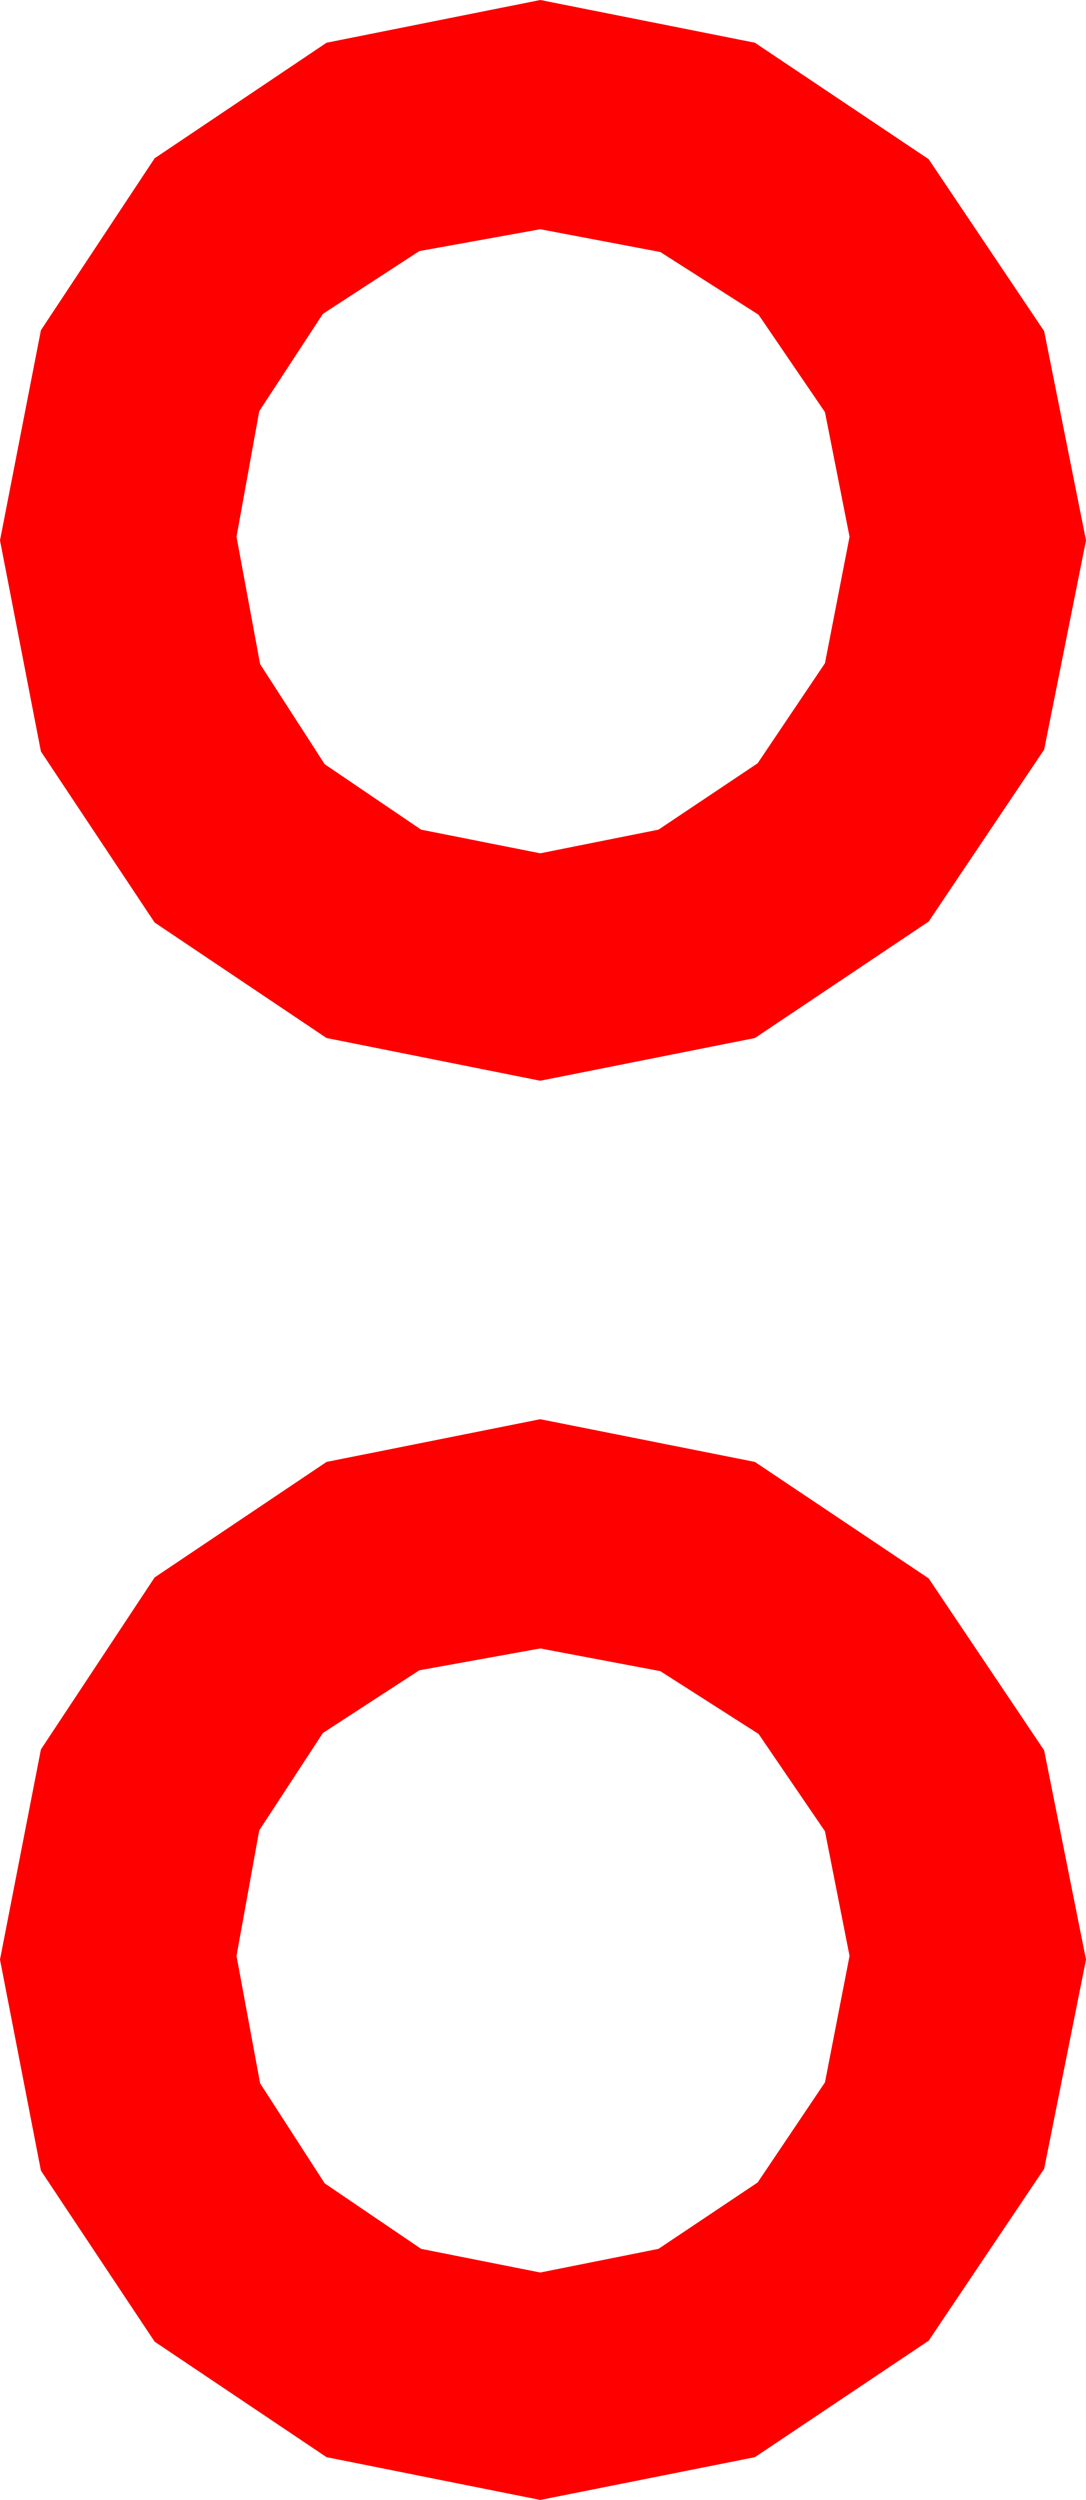<?xml version="1.0" encoding="utf-8"?>
<!DOCTYPE svg PUBLIC "-//W3C//DTD SVG 1.1//EN" "http://www.w3.org/Graphics/SVG/1.1/DTD/svg11.dtd">
<svg width="17.49" height="40.254" xmlns="http://www.w3.org/2000/svg" xmlns:xlink="http://www.w3.org/1999/xlink" xmlns:xml="http://www.w3.org/XML/1998/namespace" version="1.1">
  <g>
    <g>
      <path style="fill:#FF0000;fill-opacity:1" d="M8.701,26.543L6.753,26.895 5.2,27.905 4.175,29.473 3.809,31.494 4.189,33.545 5.229,35.156 6.782,36.211 8.701,36.592 10.605,36.211 12.202,35.142 13.286,33.53 13.682,31.494 13.286,29.487 12.217,27.92 10.635,26.909 8.701,26.543z M8.701,22.852L12.158,23.54 14.956,25.415 16.816,28.184 17.49,31.553 16.816,34.922 14.956,37.69 12.158,39.565 8.701,40.254 5.259,39.565 2.49,37.705 0.659,34.951 0,31.553 0.659,28.169 2.49,25.4 5.259,23.54 8.701,22.852z M8.701,3.691L6.753,4.043 5.2,5.054 4.175,6.621 3.809,8.643 4.189,10.693 5.229,12.305 6.782,13.359 8.701,13.74 10.605,13.359 12.202,12.29 13.286,10.679 13.682,8.643 13.286,6.636 12.217,5.068 10.635,4.058 8.701,3.691z M8.701,0L12.158,0.688 14.956,2.563 16.816,5.332 17.49,8.701 16.816,12.07 14.956,14.839 12.158,16.714 8.701,17.402 5.259,16.714 2.49,14.854 0.659,12.1 0,8.701 0.659,5.317 2.49,2.549 5.259,0.688 8.701,0z" />
    </g>
  </g>
</svg>
